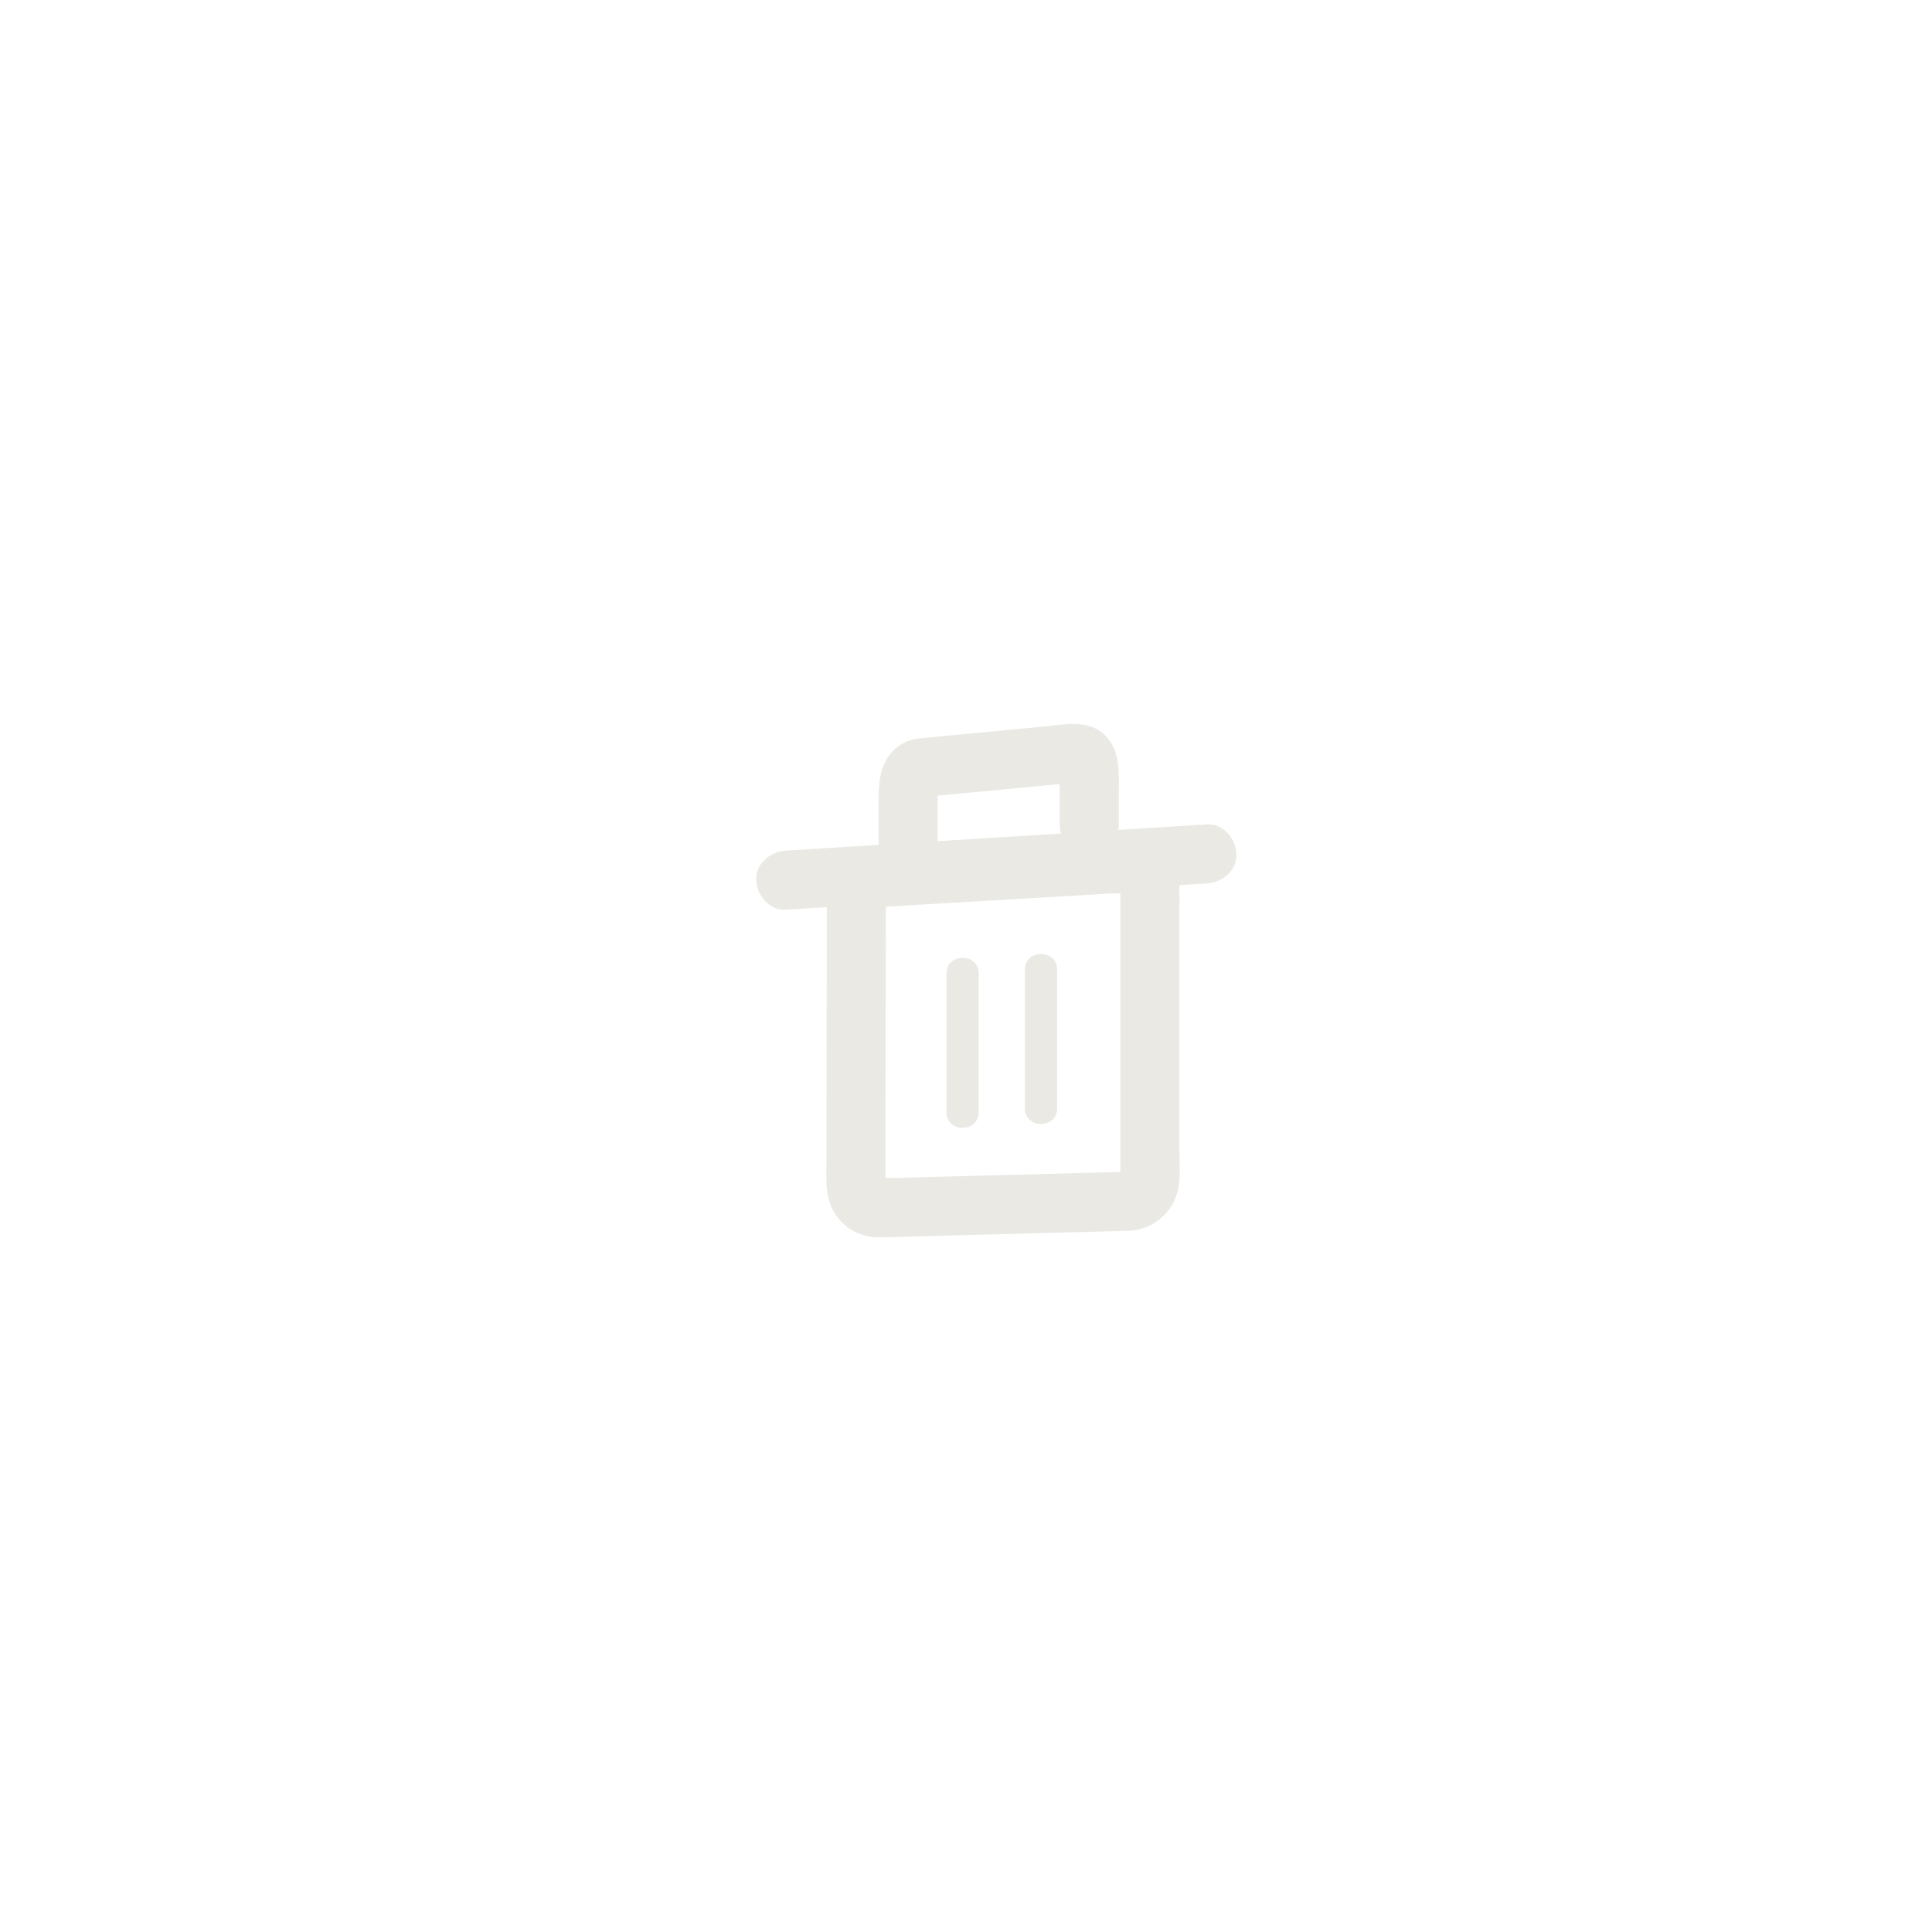 <svg 
  xmlns="http://www.w3.org/2000/svg" 
  viewBox="0 0 1080 1080"
  fill="#eae9e4"
  >
  <path class="cls-1" d="M462.2,506.378l-.217,143.382c-.016,10.043-.867,20.229,5.065,29.091A28.758,28.758,0,0,0,491.9,691.706c3.071-.048,6.141-.163,9.21-.244l85.853-2.278,36.628-.972c2.456-.065,4.925-.066,7.379-.2a29.31,29.31,0,0,0,27.466-22.7c1.645-7.1.851-15.177.851-22.393V515.354c0-6.326.1-12.661,0-18.987-.167-10.419-3.887-20.112-13.416-25.462-7.381-4.144-16.428-4.765-24.721-4.431-23.344.941-46.685,2.731-70.007,4.1l-43.634,2.552c-7.609.445-16.149,0-23.63,1.794A27.987,27.987,0,0,0,465.4,489.534c-2.672,5.389-3.016,10.975-3.193,16.844-.259,8.635,7.775,16.891,16.5,16.5a16.83,16.83,0,0,0,16.5-16.5c.025-.812.6-3.82.132-4.379.176.209-.624,2.157-.9,3.019l-1.127,1.233q1.669-1.623.252-.381c-1.358.46-2.447,1.548-3.865,1.293a3.791,3.791,0,0,0,.787-.046c2.938-.146,5.875-.344,8.812-.515l36.211-2.118,79.017-4.622c2.285-.134,4.573-.315,6.86-.4,1.8-.068,3.617-.069,5.415,0,.913.033,5.4,1,1.34-.013a33.593,33.593,0,0,0,3.271.859l-2.193-.9q1.662,1.026-.269-.375-1.788-1.5-.48-.279-2.6-3.661-1.313-1.574c-2.2-4.139-1.086-2.814-.688-1.219.724,2.907-.065-4.4-.214-1.308-.027.559.026,1.157.035,1.722s0,1.134,0,1.7q0,4.431,0,8.862V655.02a12.4,12.4,0,0,0,0,2.459,2.787,2.787,0,0,1,0,.548c0,.031,0,.062,0,.093q0,.821.328-1.574-.8,2.736.372-.13l-.644,1.135q2-2.4.1-.454c1.381-1.169,2.456-1.262,3.9-1.992,1.4-.707,1.165.016.719-.092a10.337,10.337,0,0,0-2.356.063l-27.51.73L514.845,658.1l-15.336.406c-2.49.067-5.521-.315-7.97.212-2.114.455,2.712,1.395,0,.122.214.1,3.967,2.779,2.667,1.409l-.439-.433q1.881,2.587.445.218l.723,1.494q-.631-2.778.034.309c0-.045,0-.09,0-.135.027-1.865,0-3.732.008-5.6l.221-145.514.006-4.211c.013-8.631-7.6-16.9-16.5-16.5C469.752,490.279,462.217,497.128,462.2,506.378Z"/><path class="cls-1" d="M524.16,472.788V452.726c0-2.754-.024-5.511,0-8.265.006-.626,0-1.254.018-1.879q.03-1.486.152-2.968-.549,3.421-.039.871c1.3-3.363-1.859,3.331-.238.587q-2.72,3.271-.916,1.48-3.319,2.457-1.1.99l-8.328,2.253,48.423-4.615,30.2-2.879c2.485-.237,4.984-.415,7.463-.711a11.936,11.936,0,0,1,1.9-.055c-.5.722-5.052-1.467-4.947-1.4a11.646,11.646,0,0,1-3.808-3.863c-1.942-3.407-1.081-2.979-.733-1.608.786,3.089-.035-3.6.021-.22.167,10.29.167,20.58.167,30.875,0,8.631,7.59,16.9,16.5,16.5,8.94-.4,16.5-7.25,16.5-16.5V442.822c0-10.058.806-21.117-5.676-29.506-9.308-12.048-24.309-8.309-37.213-7.079l-47.731,4.55-17.062,1.626c-1.235.118-2.474.216-3.707.353a23.234,23.234,0,0,0-15.382,7.645c-7.874,8.817-7.473,20.347-7.473,31.413v20.964c0,8.631,7.589,16.9,16.5,16.5,8.94-.4,16.5-7.25,16.5-16.5Z"/><path class="cls-1" d="M529.089,544.136v77.6c0,11.582,18,11.6,18,0v-77.6c0-11.582-18-11.6-18,0Z"/><path class="cls-1" d="M572.924,542.009v77.6c0,11.582,18,11.6,18,0v-77.6c0-11.582-18-11.6-18,0Z"/><path class="cls-1" d="M439.231,508.52l79.44-4.953,126.741-7.9,29.254-1.824c8.6-.536,16.916-7.2,16.5-16.5-.38-8.479-7.275-17.075-16.5-16.5l-79.441,4.953-126.74,7.9-29.254,1.824c-8.6.536-16.916,7.205-16.5,16.5.38,8.48,7.274,17.075,16.5,16.5Z"/>
</svg>
